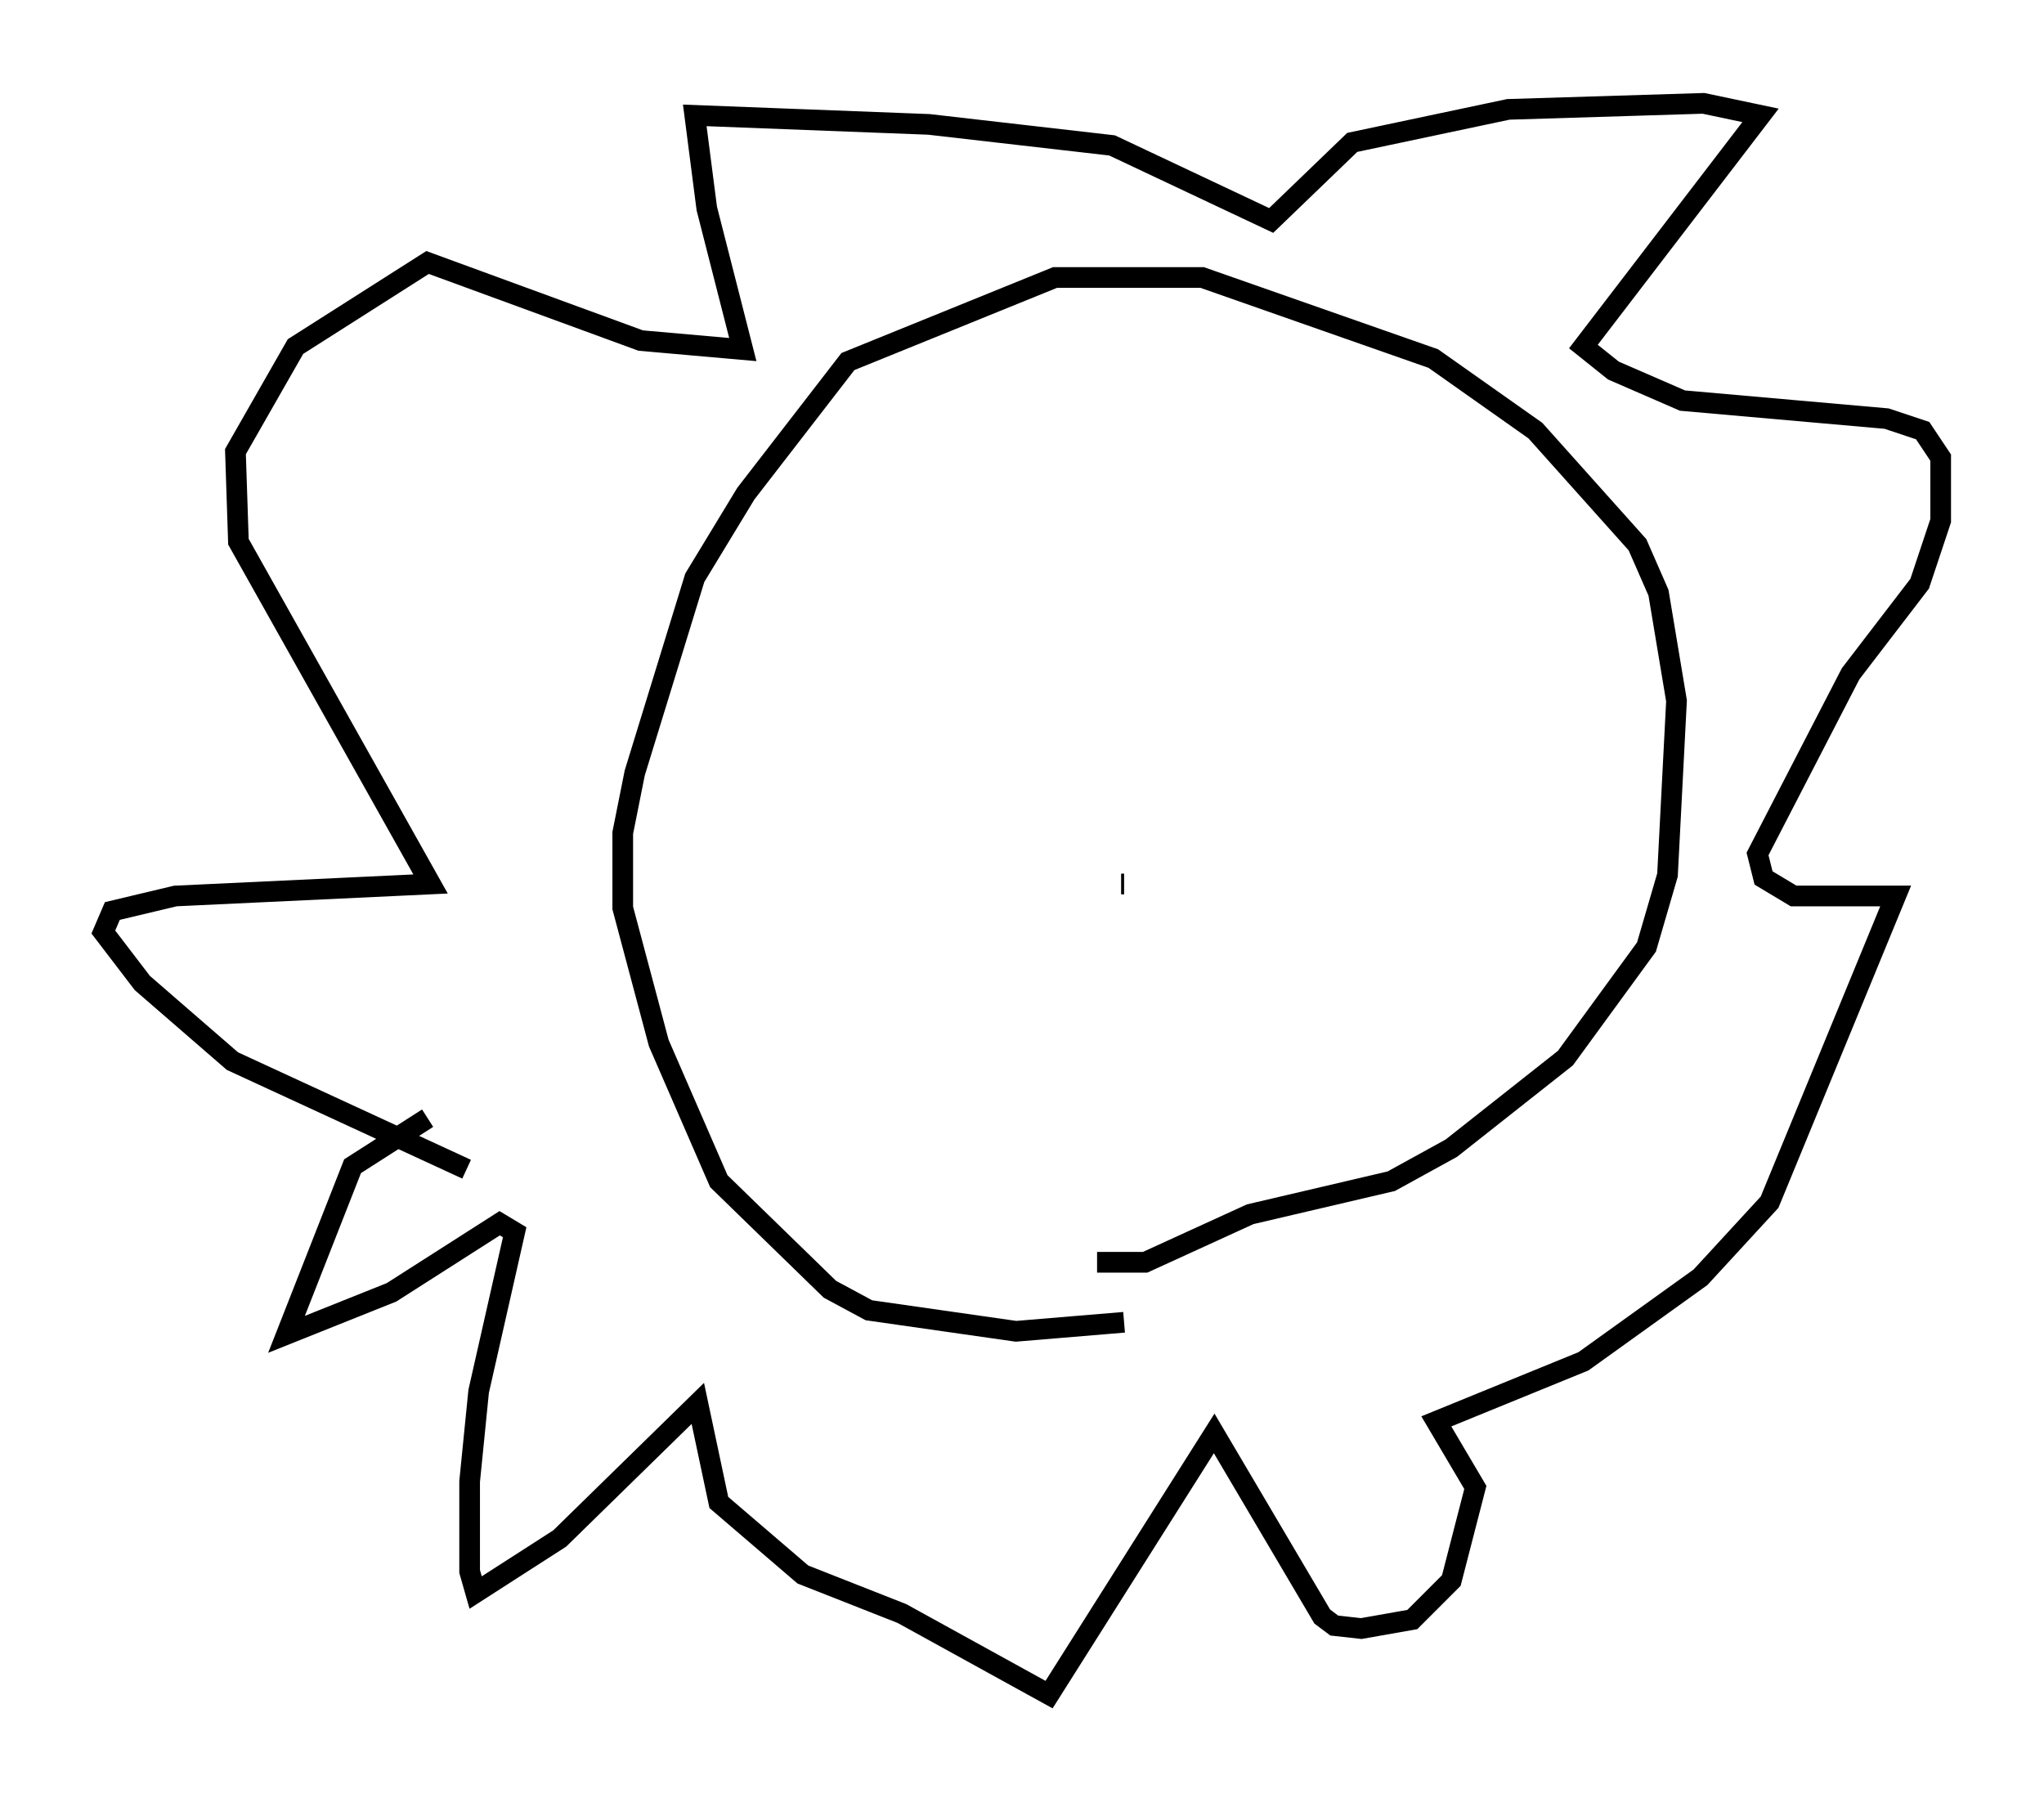 <?xml version="1.0" encoding="utf-8" ?>
<svg baseProfile="full" height="86.983" version="1.1" width="98.894" xmlns="http://www.w3.org/2000/svg" xmlns:ev="http://www.w3.org/2001/xml-events" xmlns:xlink="http://www.w3.org/1999/xlink"><defs /><rect fill="white" height="86.983" width="98.894" x="0" y="0" /><path d="M58.598, 62.81 m-4.212, 1.162 l-5.229, 0.436 -7.117, -1.017 l-1.888, -1.017 -5.374, -5.229 l-2.905, -6.682 -1.743, -6.536 l0.0, -3.631 0.581, -2.905 l2.905, -9.441 2.469, -4.067 l4.939, -6.391 10.022, -4.067 l7.117, 0.0 11.184, 3.922 l4.939, 3.486 4.939, 5.52 l1.017, 2.324 0.872, 5.229 l-0.436, 8.425 -1.017, 3.486 l-3.922, 5.374 -5.52, 4.358 l-2.905, 1.598 -6.827, 1.598 l-5.084, 2.324 -2.324, 0.0 m-30.503, -4.503 l-11.33, -5.229 -4.358, -3.777 l-1.888, -2.469 0.436, -1.017 l3.05, -0.726 12.346, -0.581 l-9.296, -16.559 -0.145, -4.358 l2.905, -5.084 6.391, -4.067 l10.313, 3.777 4.939, 0.436 l-1.743, -6.827 -0.581, -4.503 l11.33, 0.436 8.86, 1.017 l7.698, 3.631 3.922, -3.777 l7.553, -1.598 9.441, -0.291 l2.76, 0.581 -8.57, 11.184 l1.453, 1.162 3.341, 1.453 l9.877, 0.872 1.743, 0.581 l0.872, 1.307 0.0, 3.05 l-1.017, 3.05 -3.341, 4.358 l-4.503, 8.715 0.291, 1.162 l1.453, 0.872 4.939, 0.0 l-6.101, 14.816 -3.341, 3.631 l-5.665, 4.067 -7.117, 2.905 l1.888, 3.196 -1.162, 4.503 l-1.888, 1.888 -2.469, 0.436 l-1.307, -0.145 -0.581, -0.436 l-5.229, -8.86 -7.989, 12.637 l-7.117, -3.922 -4.793, -1.888 l-4.067, -3.486 -1.017, -4.793 l-6.682, 6.536 -4.067, 2.615 l-0.291, -1.017 0.0, -4.358 l0.436, -4.358 1.743, -7.698 l-0.726, -0.436 -5.229, 3.341 l-5.084, 2.034 3.196, -8.134 l3.631, -2.324 m33.698, -11.33 l-0.145, 0.0 " fill="none" stroke="black" stroke-width="1" /></svg>